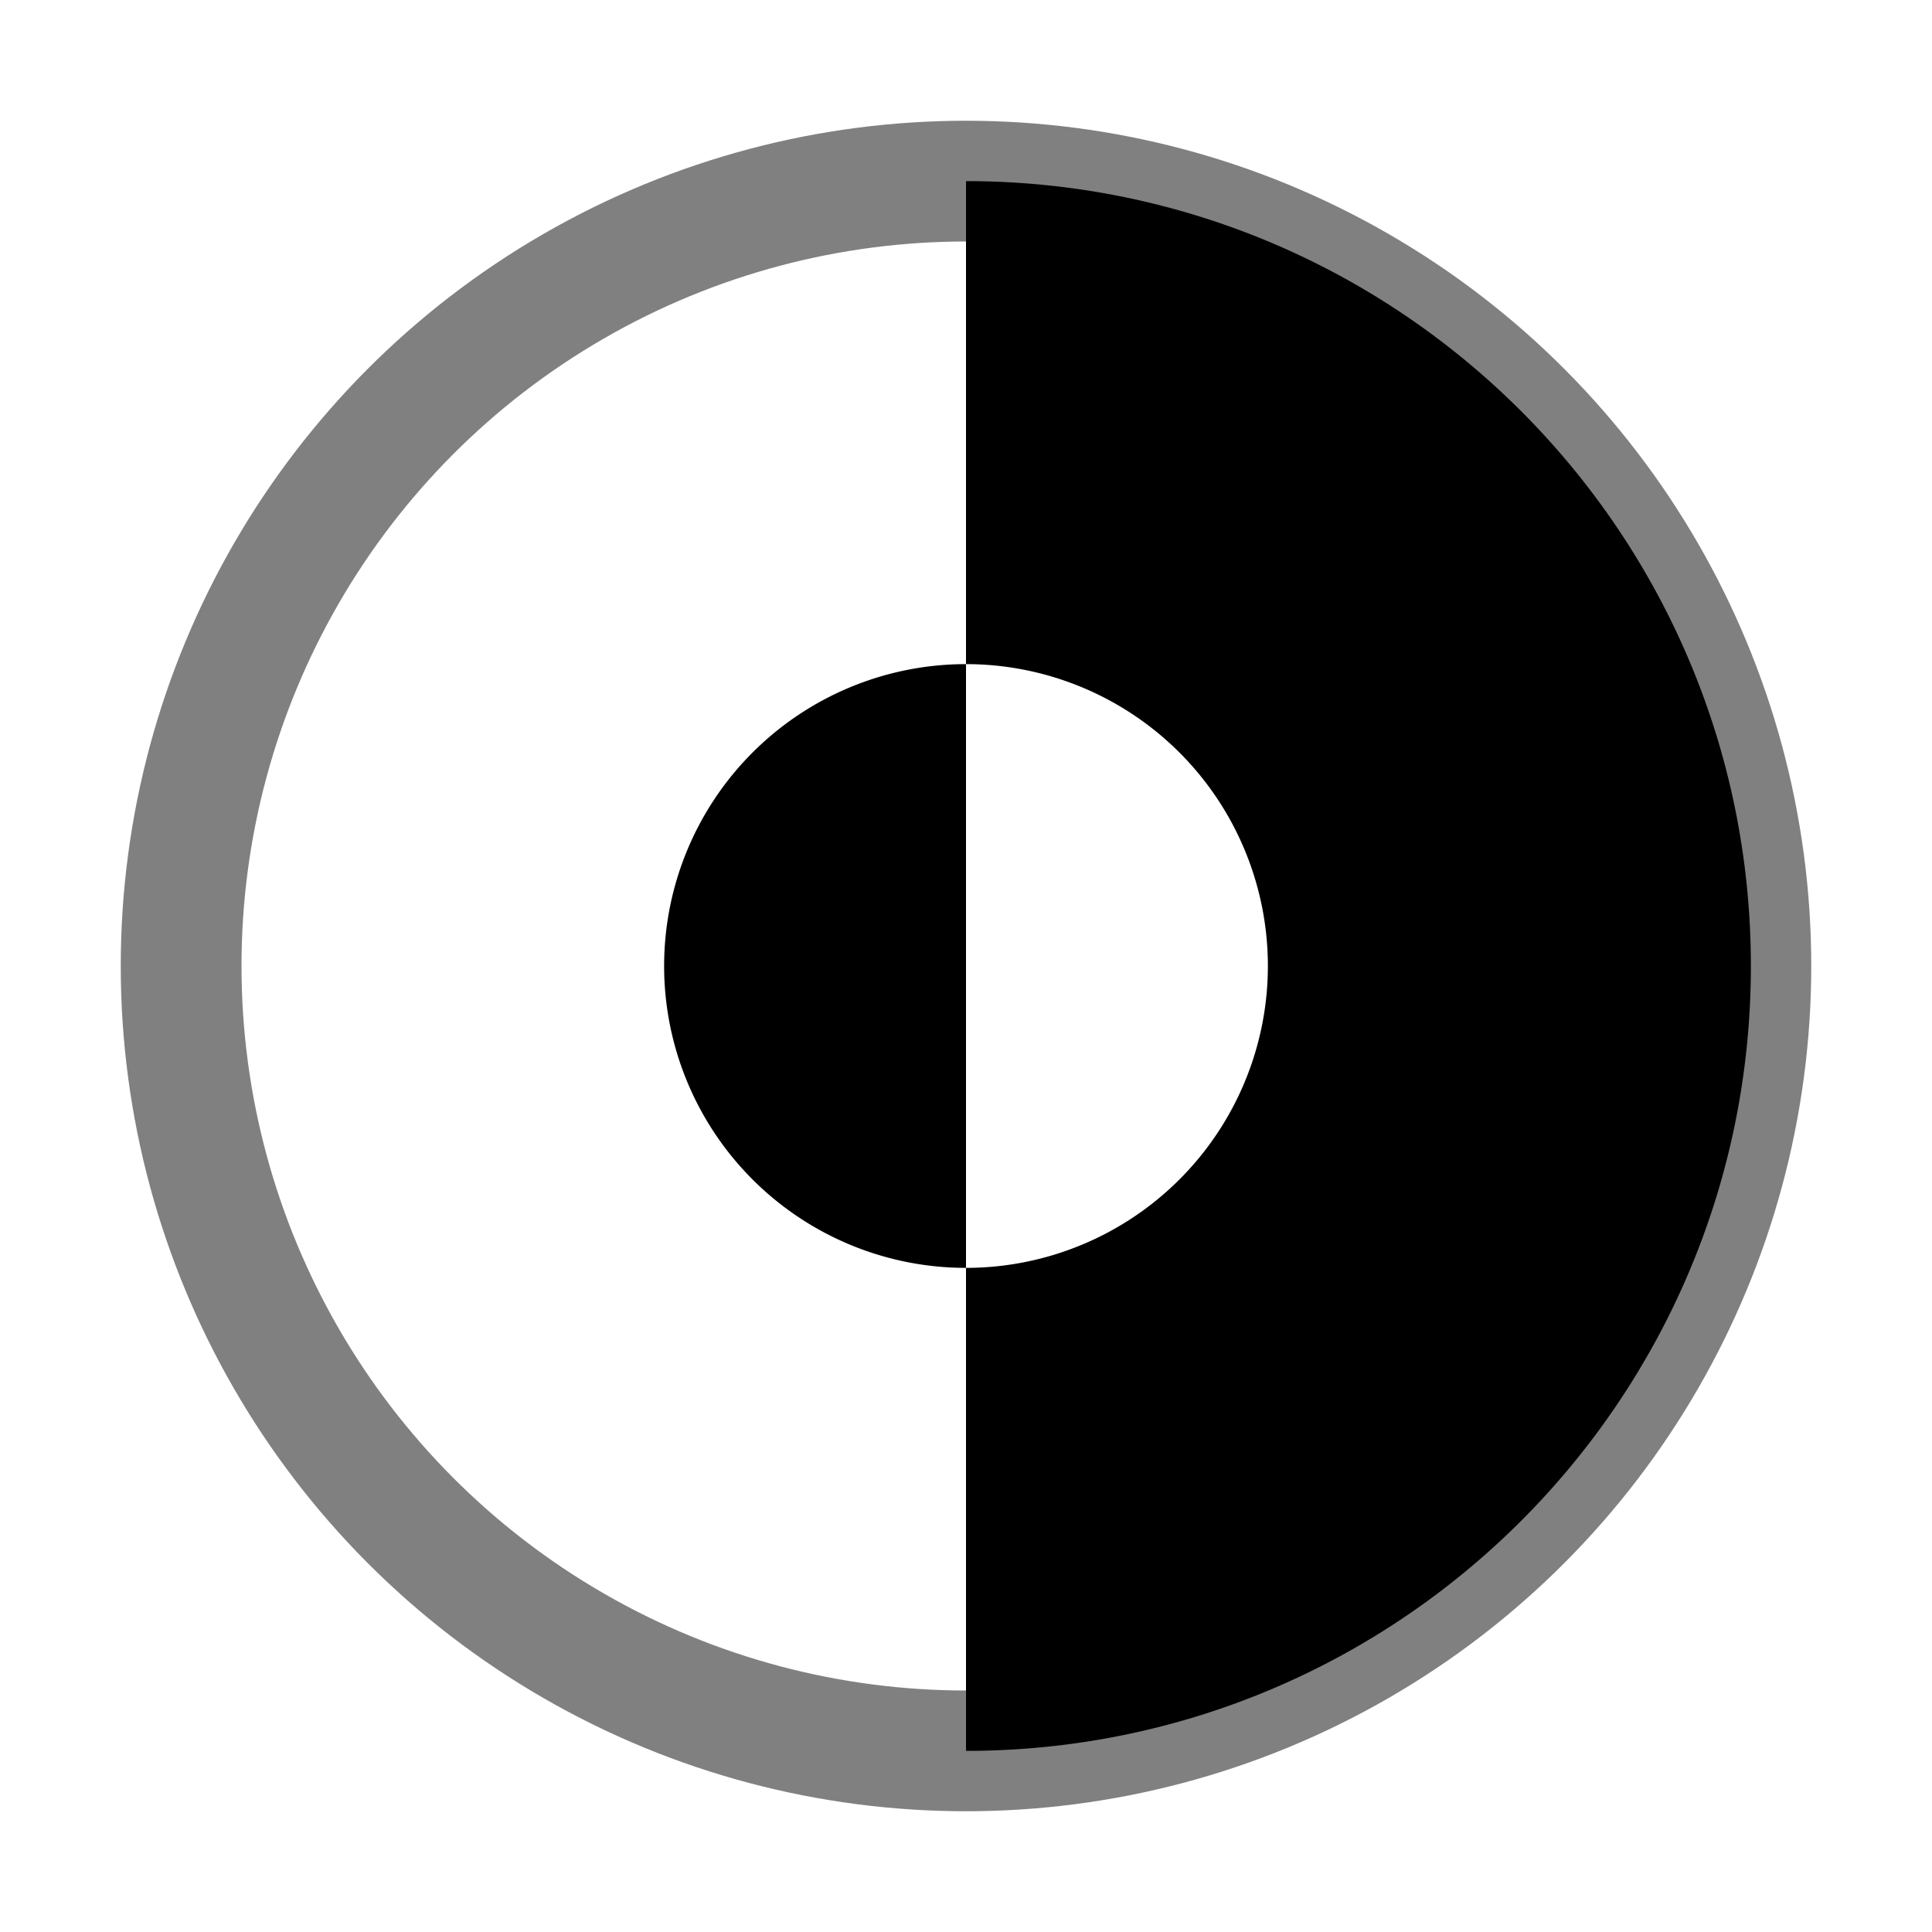 <svg xmlns="http://www.w3.org/2000/svg" class="ionicon" viewBox="0 0 512 512"><circle fill="none" stroke="#808080" stroke-miterlimit="10" stroke-width="32" cx="256" cy="256" r="208"/><path d="M256 176v160a80 80 0 010-160zM256 48v128a80 80 0 010 160v128c114.88 0 208-93.12 208-208S370.88 48 256 48z"/></svg>